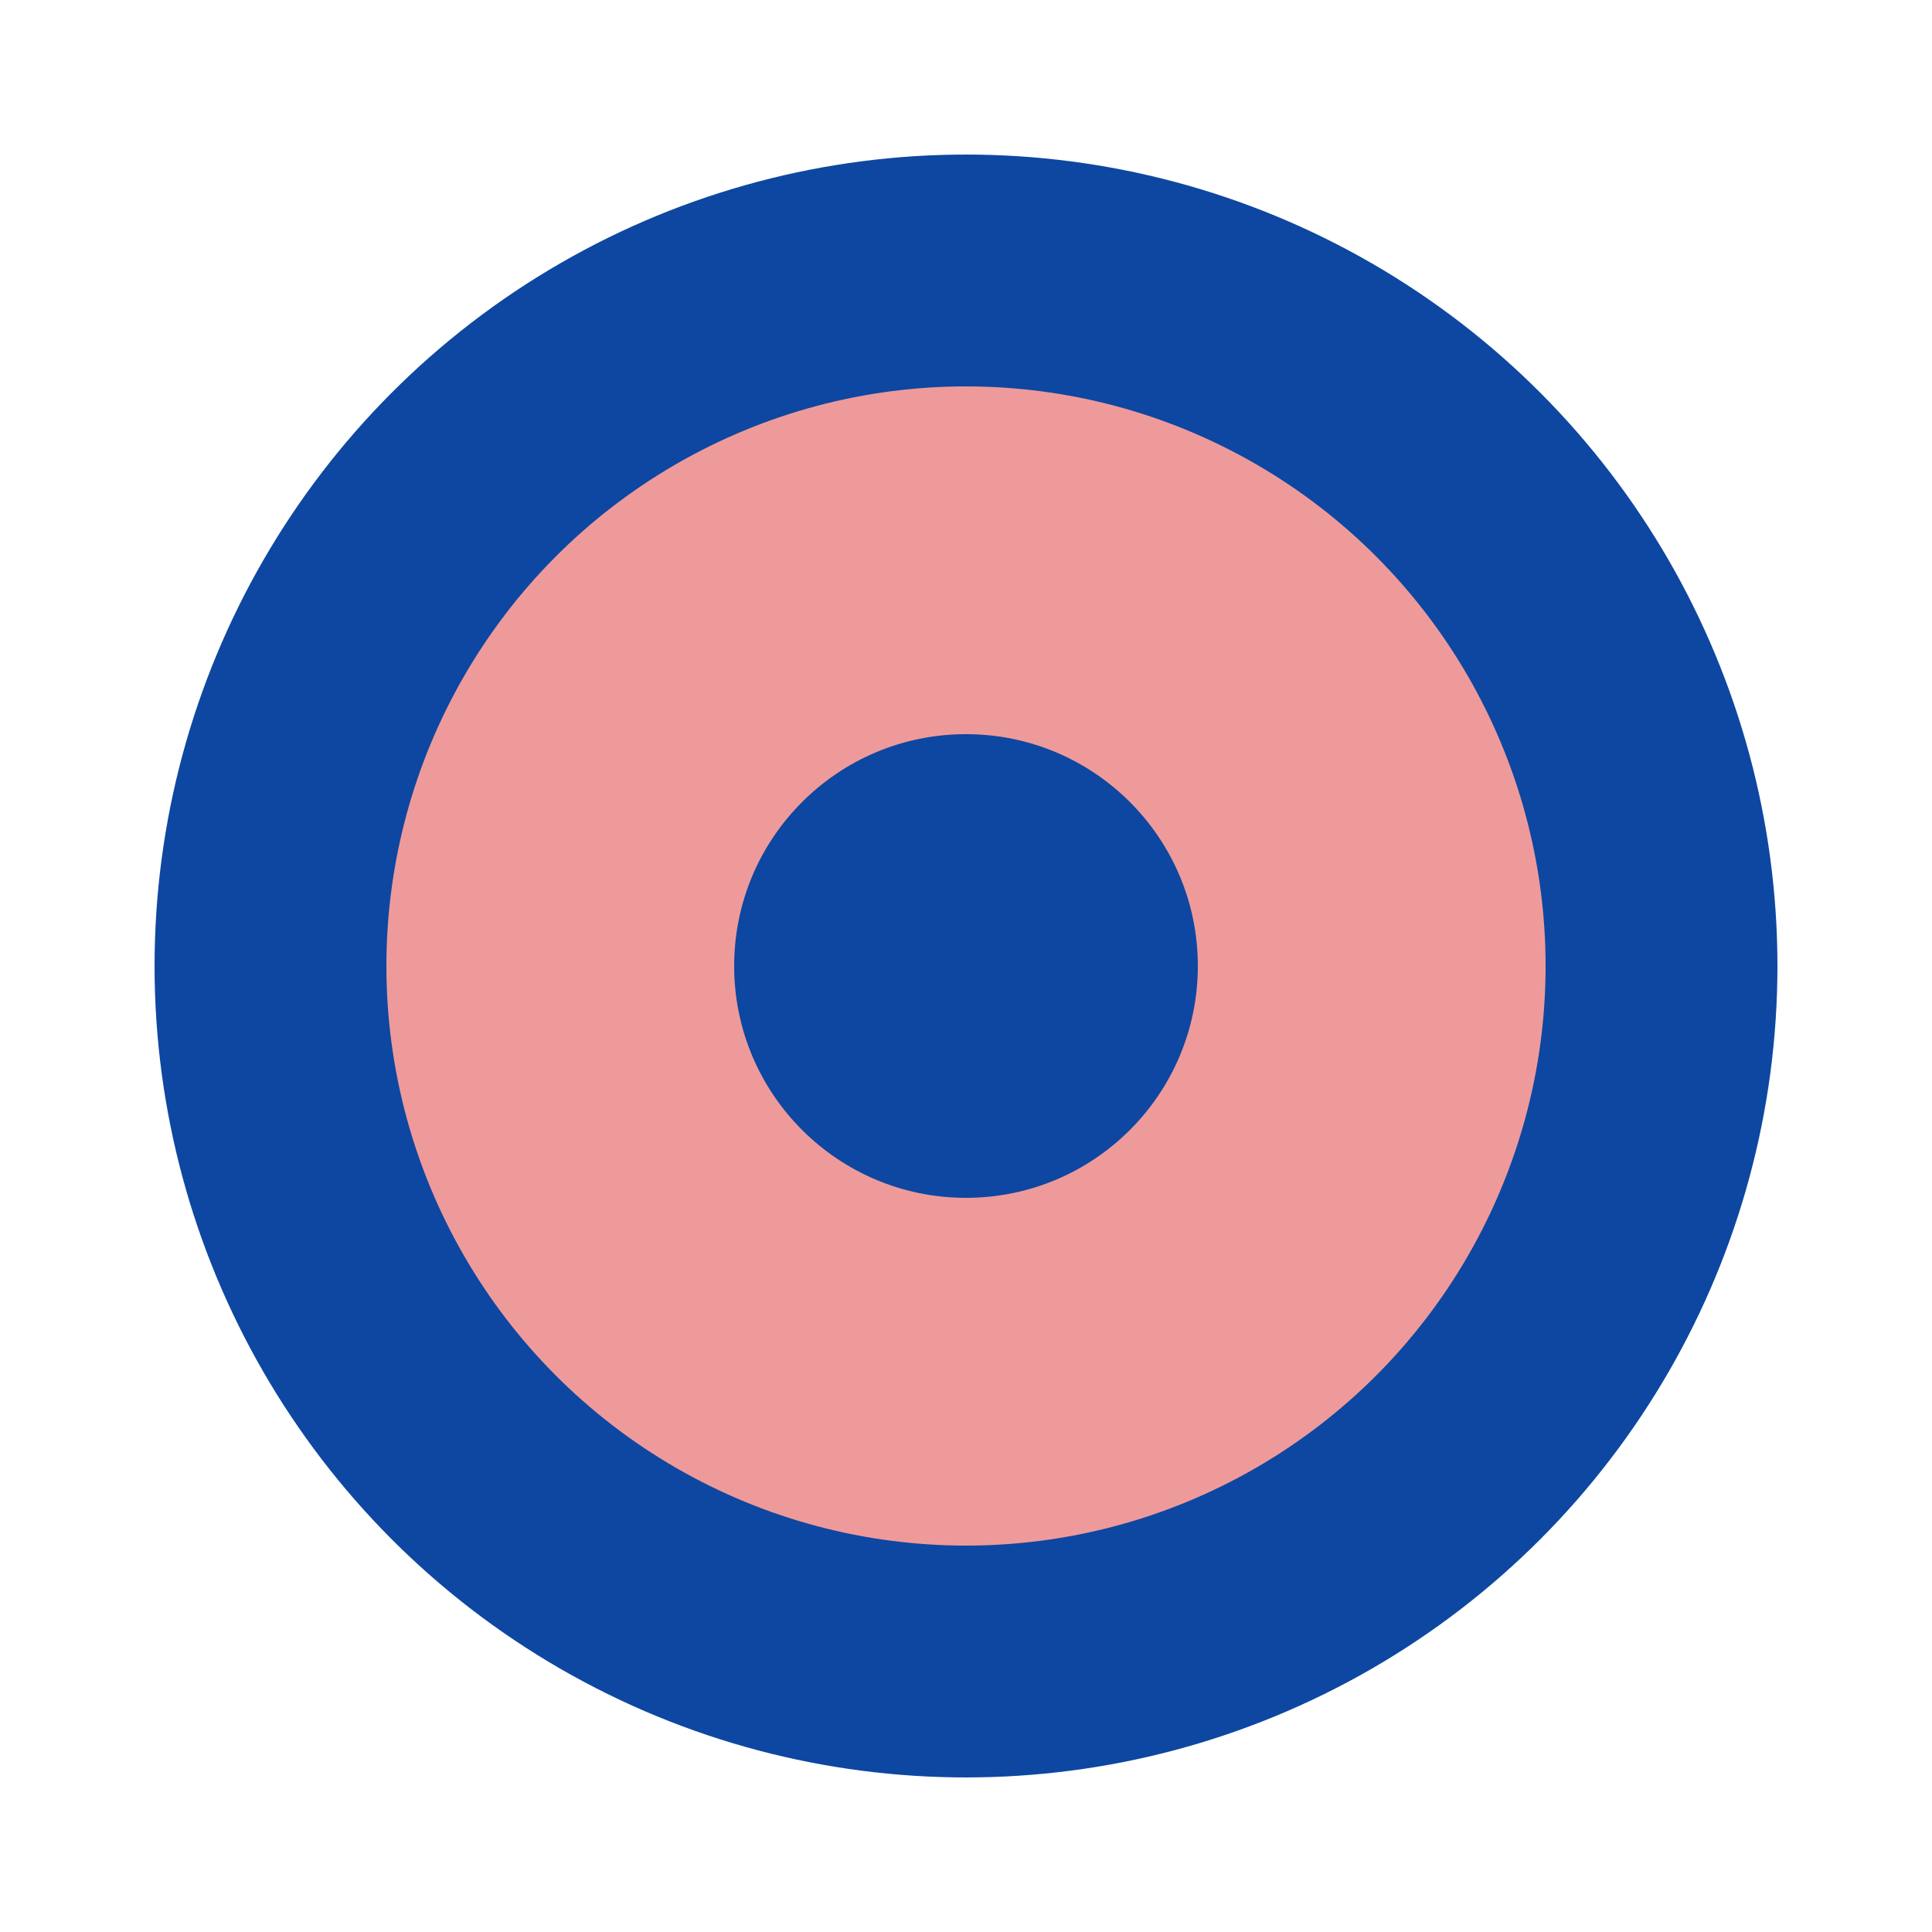 <?xml version="1.0" standalone="no"?>
<!DOCTYPE svg PUBLIC "-//W3C//DTD SVG 1.1//EN" 
  "http://www.w3.org/Graphics/SVG/1.1/DTD/svg11.dtd">
<svg width="32px" height="32px" viewBox="0 0 50 50"
     xmlns="http://www.w3.org/2000/svg" version="1.1">
  <circle cx="25" cy="25" r="18" stroke="#0d47a1" stroke-width="6" fill="#ef9a9a" />
  <circle cx="25" cy="25" r="6" fill="#0d47a1" />
</svg>